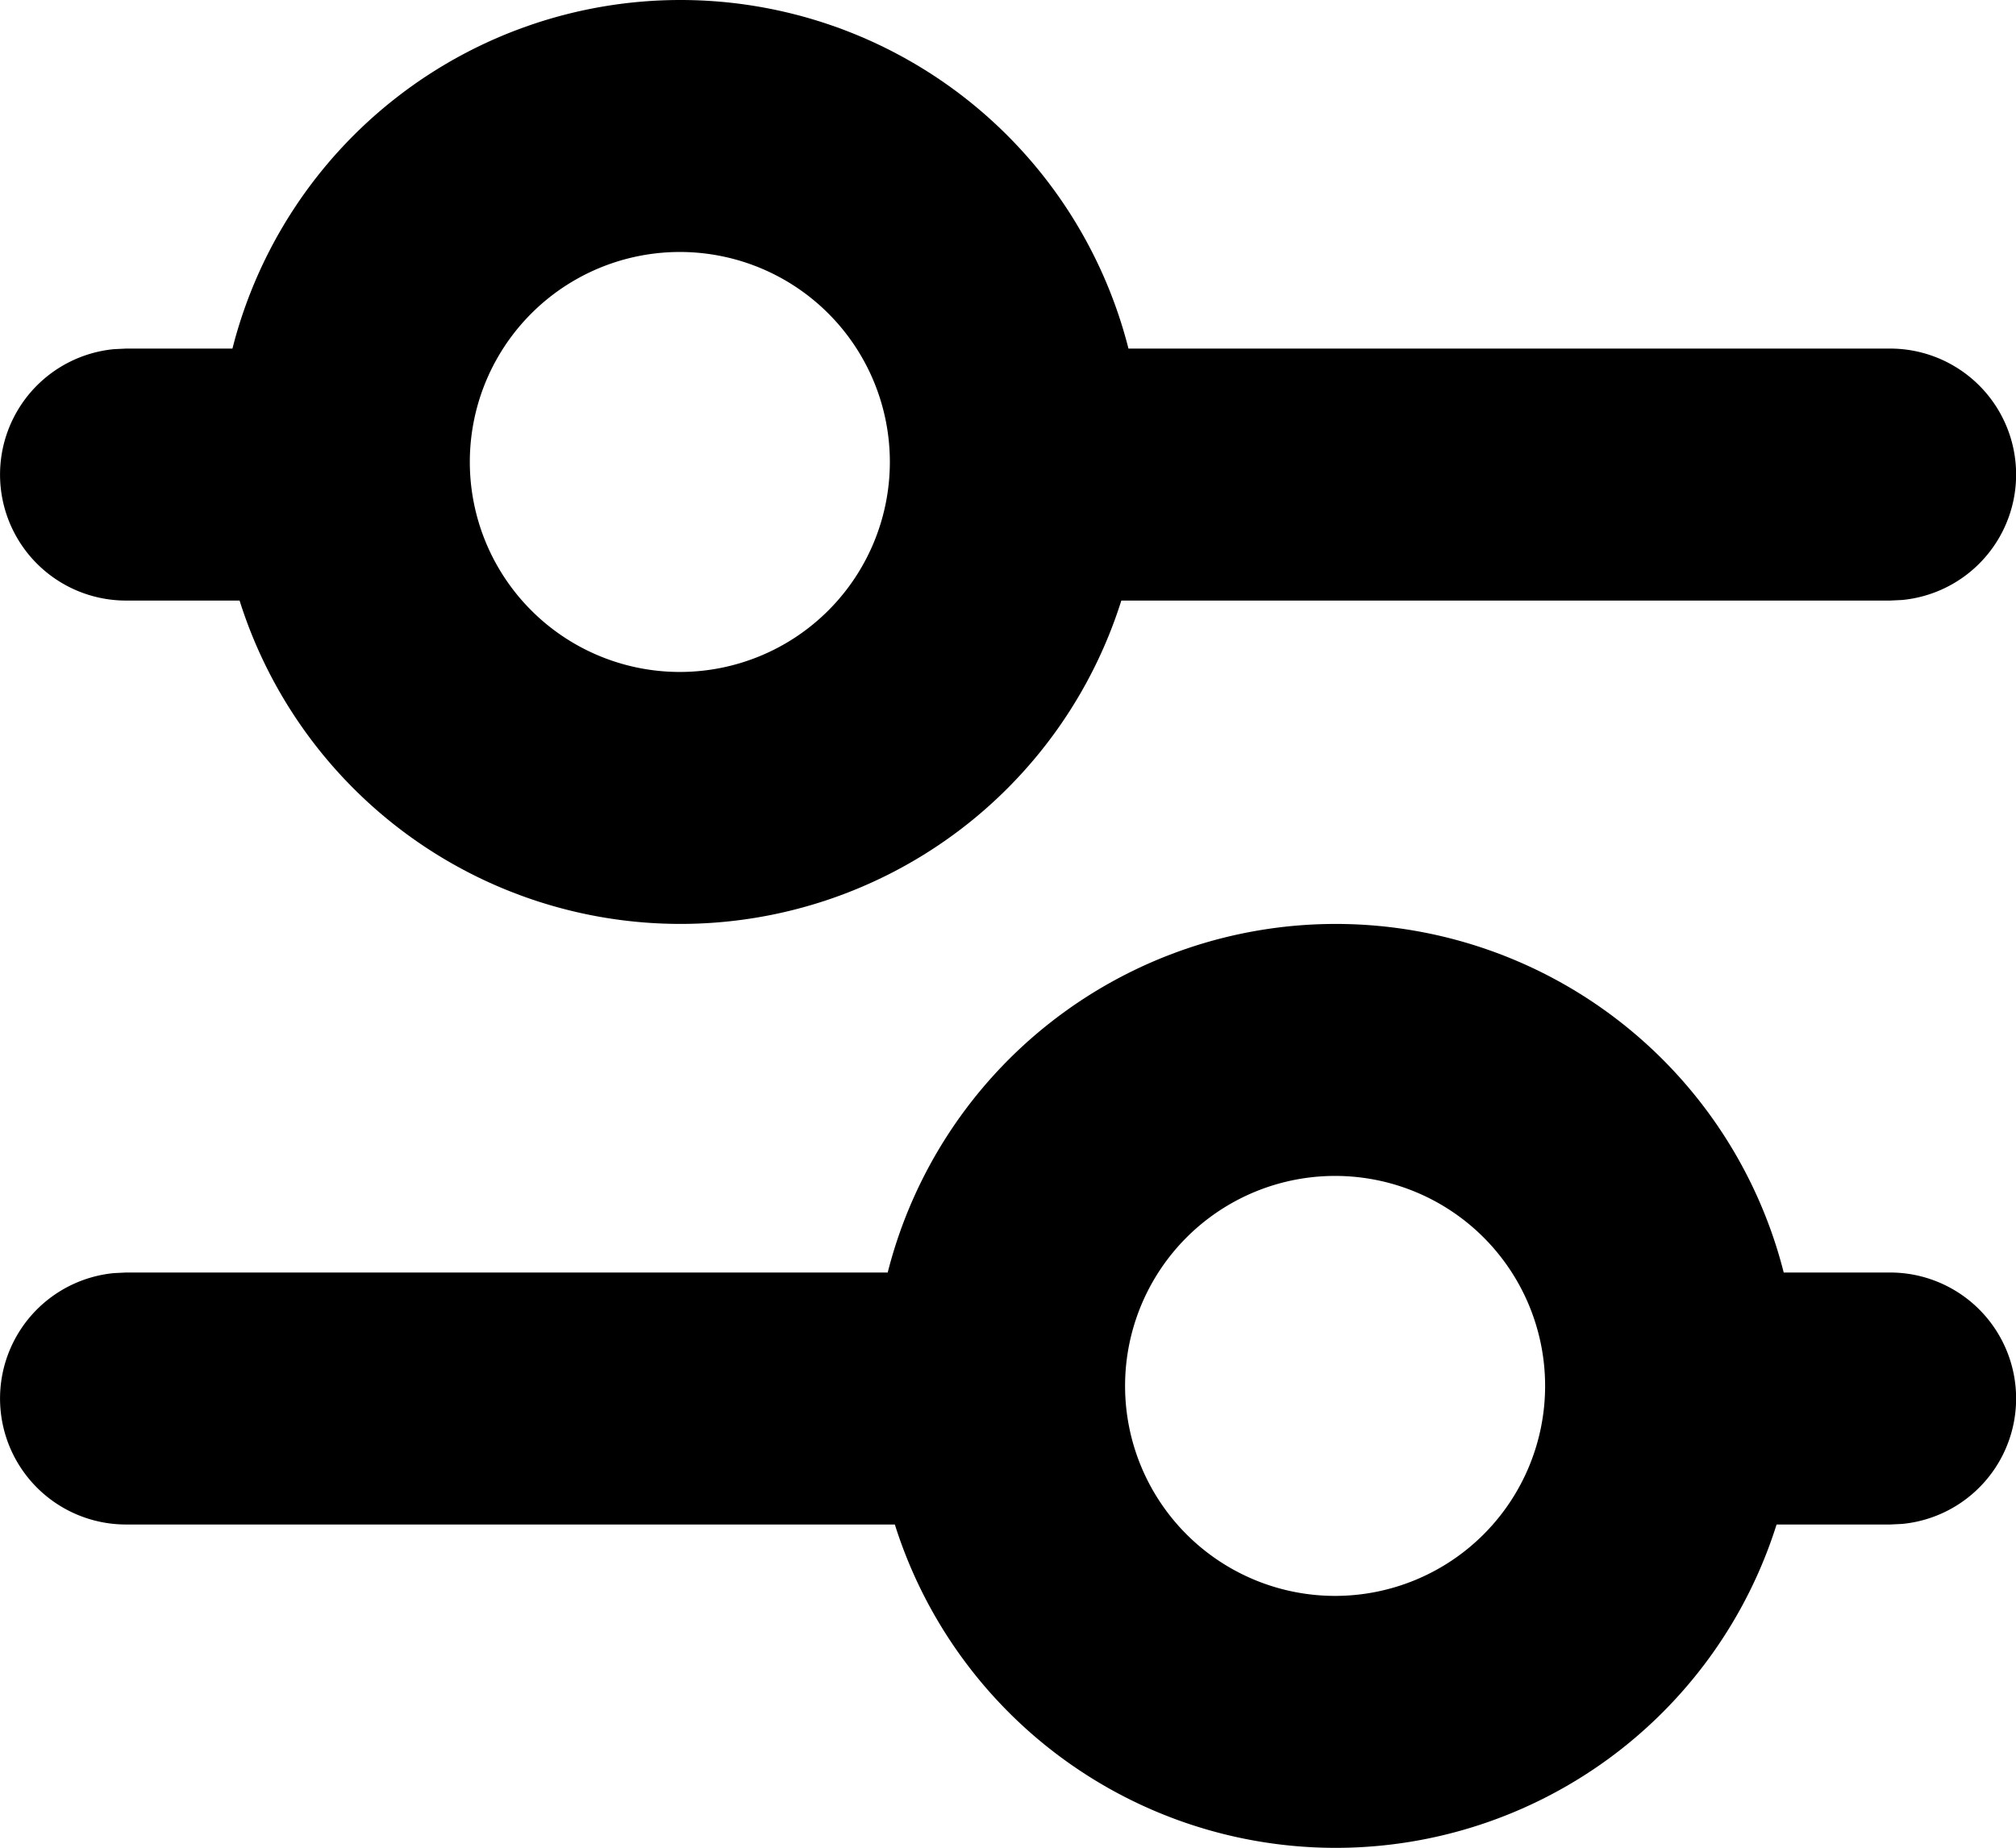 <?xml version="1.0" standalone="no"?><!DOCTYPE svg PUBLIC "-//W3C//DTD SVG 1.1//EN" "http://www.w3.org/Graphics/SVG/1.1/DTD/svg11.dtd"><svg t="1652252644000" class="icon" viewBox="0 0 1117 1024" version="1.1" xmlns="http://www.w3.org/2000/svg" p-id="15617" xmlns:xlink="http://www.w3.org/1999/xlink" width="327.246" height="300"><defs> </defs><path d="M740.073 512a256.093 256.093 0 0 1 248.227 193.164H1047.273a69.818 69.818 0 0 1 6.703 139.311l-6.703 0.326h-62.929a256.093 256.093 0 0 1-488.541 0H69.818a69.818 69.818 0 0 1-6.703-139.311l6.703-0.326h422.028A256.093 256.093 0 0 1 740.073 512z m0 139.636a116.364 116.364 0 1 0 0 232.727 116.364 116.364 0 0 0 0-232.727zM377.018 0a256.093 256.093 0 0 1 248.227 193.164H1047.273a69.818 69.818 0 0 1 6.703 139.311l-6.703 0.326h-425.984a256.093 256.093 0 0 1-488.541 0H69.818a69.818 69.818 0 0 1-6.703-139.311L69.818 193.164h58.973A256.093 256.093 0 0 1 377.018 0z m0 139.636a116.364 116.364 0 1 0 0 232.727 116.364 116.364 0 0 0 0-232.727z" p-id="15618"></path></svg>